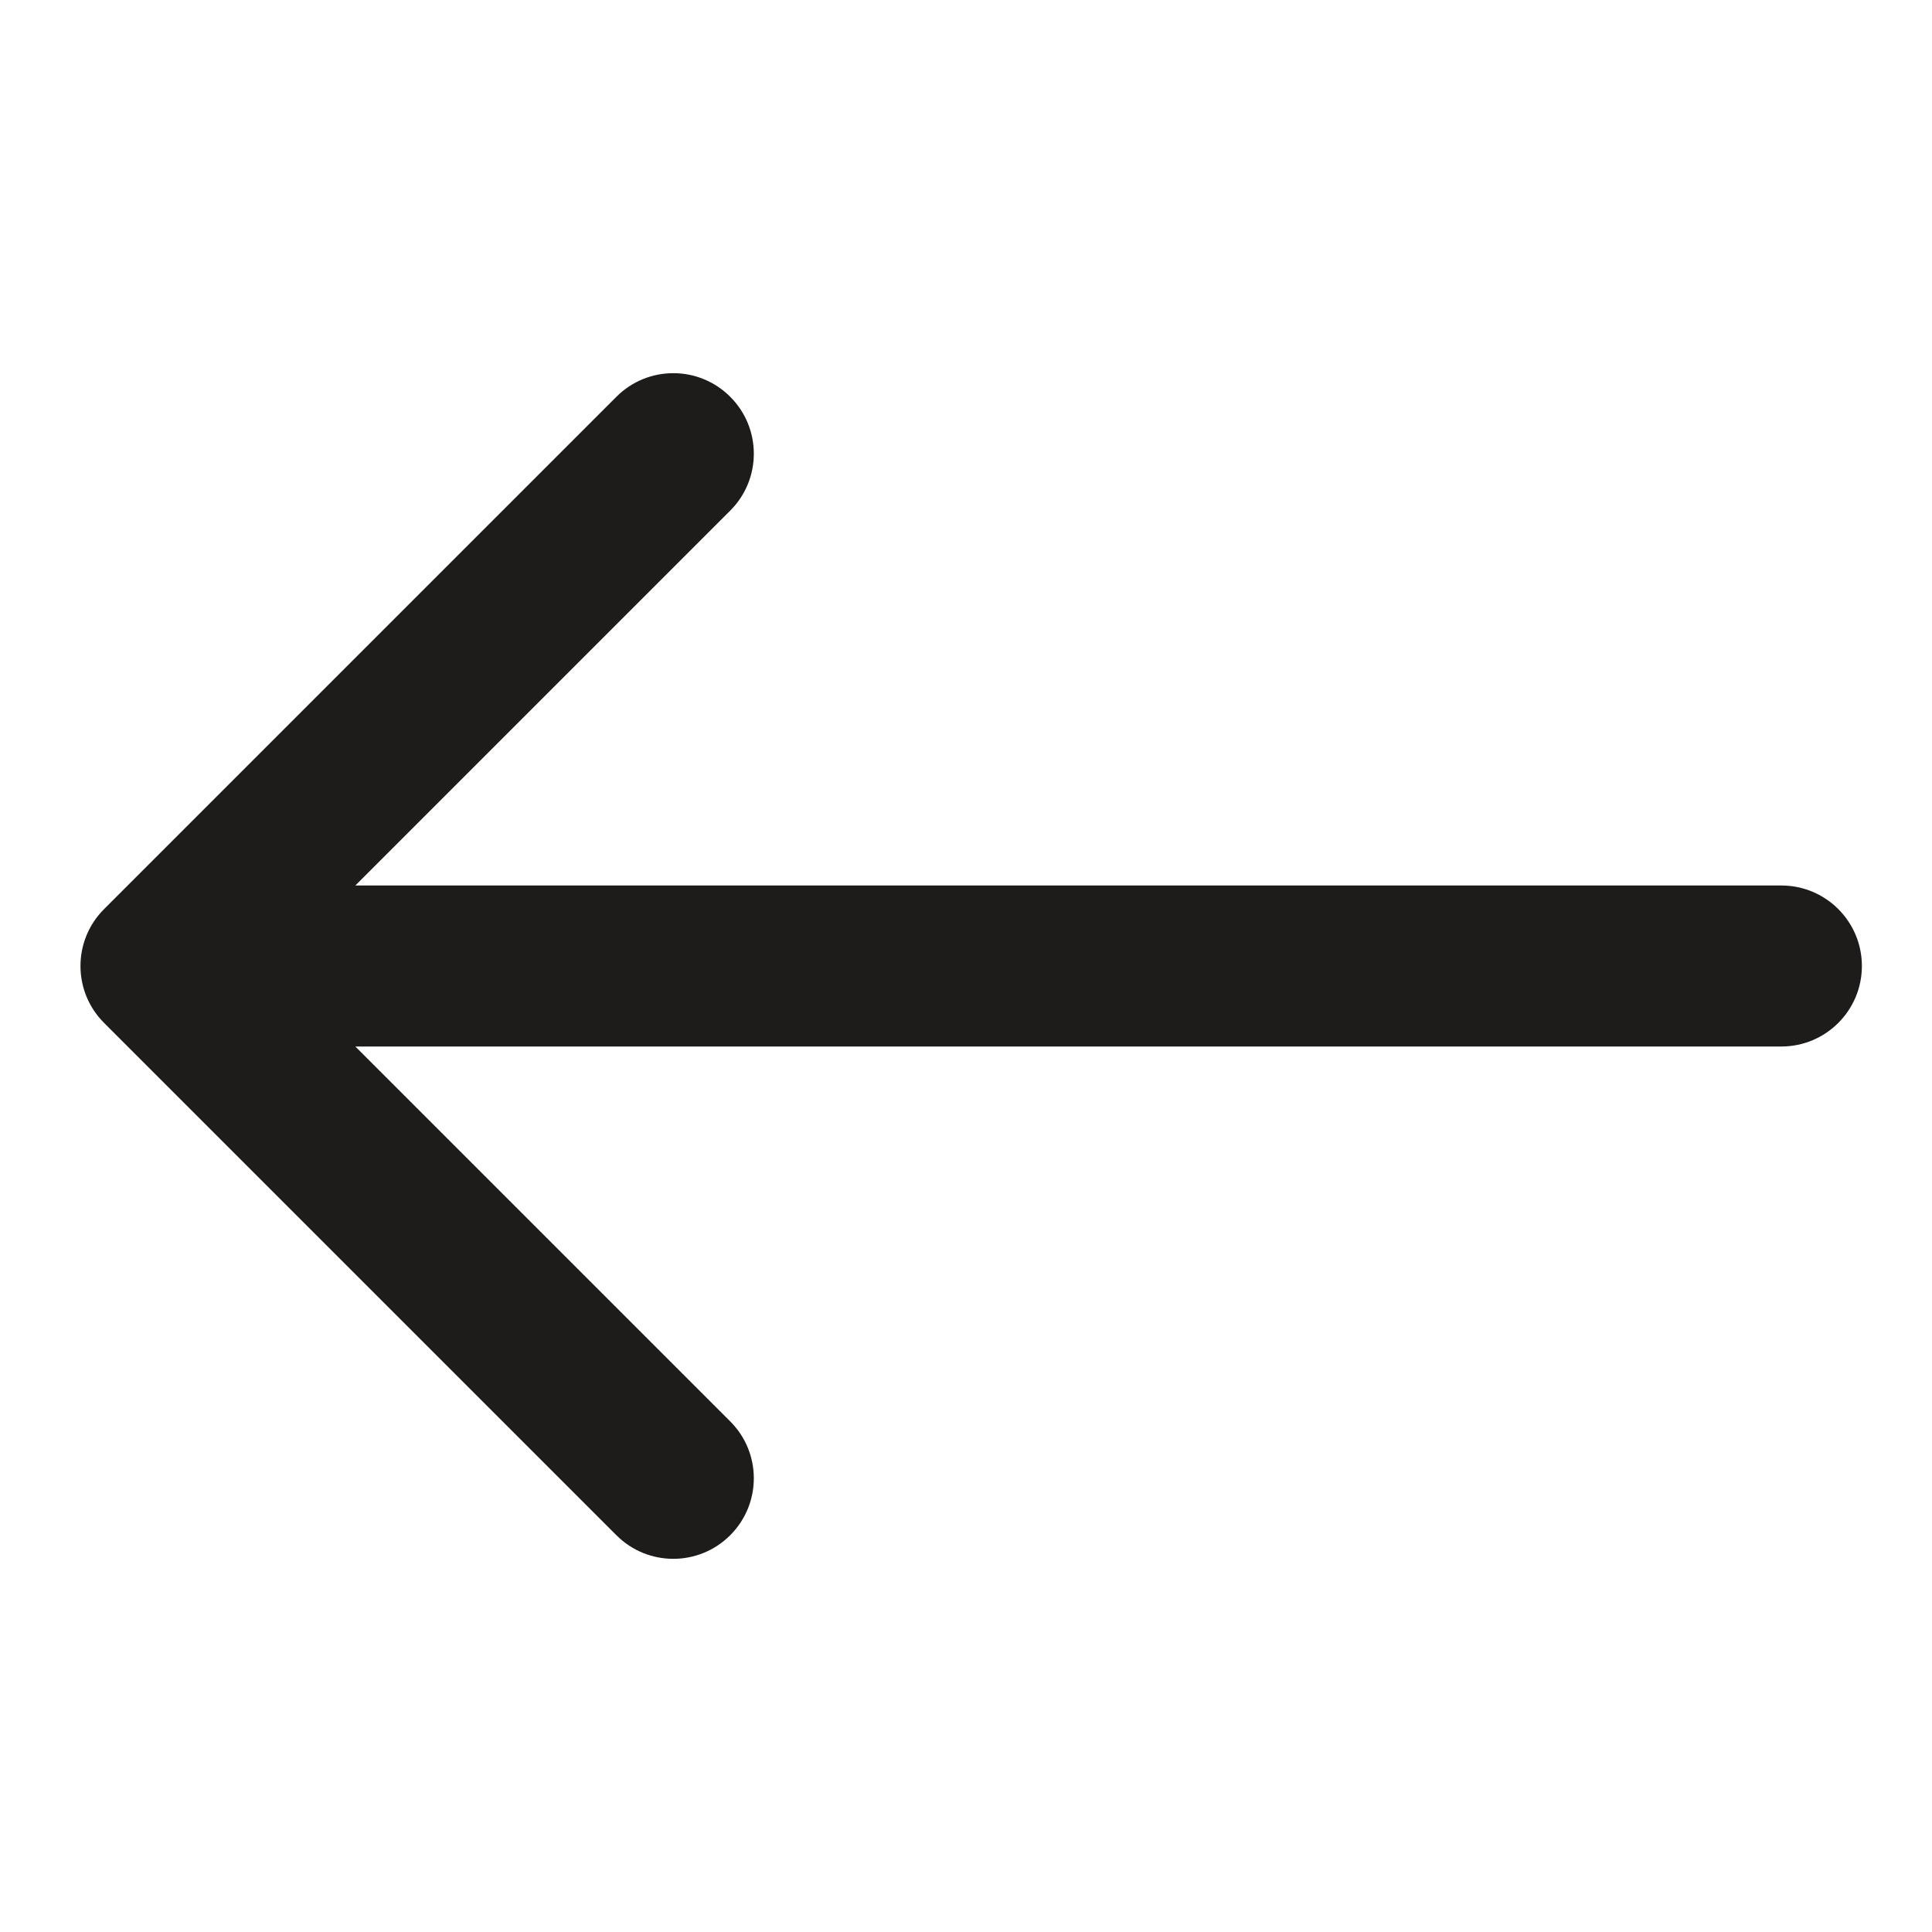 <svg width="24" height="24" viewBox="0 0 24 24" fill="none" xmlns="http://www.w3.org/2000/svg">
<path d="M22.129 13C22.681 13 23.129 12.552 23.129 12C23.129 11.448 22.681 11 22.129 11L22.129 13ZM1.293 11.293C0.902 11.683 0.902 12.317 1.293 12.707L7.657 19.071C8.047 19.462 8.681 19.462 9.071 19.071C9.462 18.68 9.462 18.047 9.071 17.657L3.414 12L9.071 6.343C9.462 5.953 9.462 5.319 9.071 4.929C8.681 4.538 8.047 4.538 7.657 4.929L1.293 11.293ZM22.129 11L2 11L2 13L22.129 13L22.129 11Z" fill="#1E1B1B"/>
</svg>
